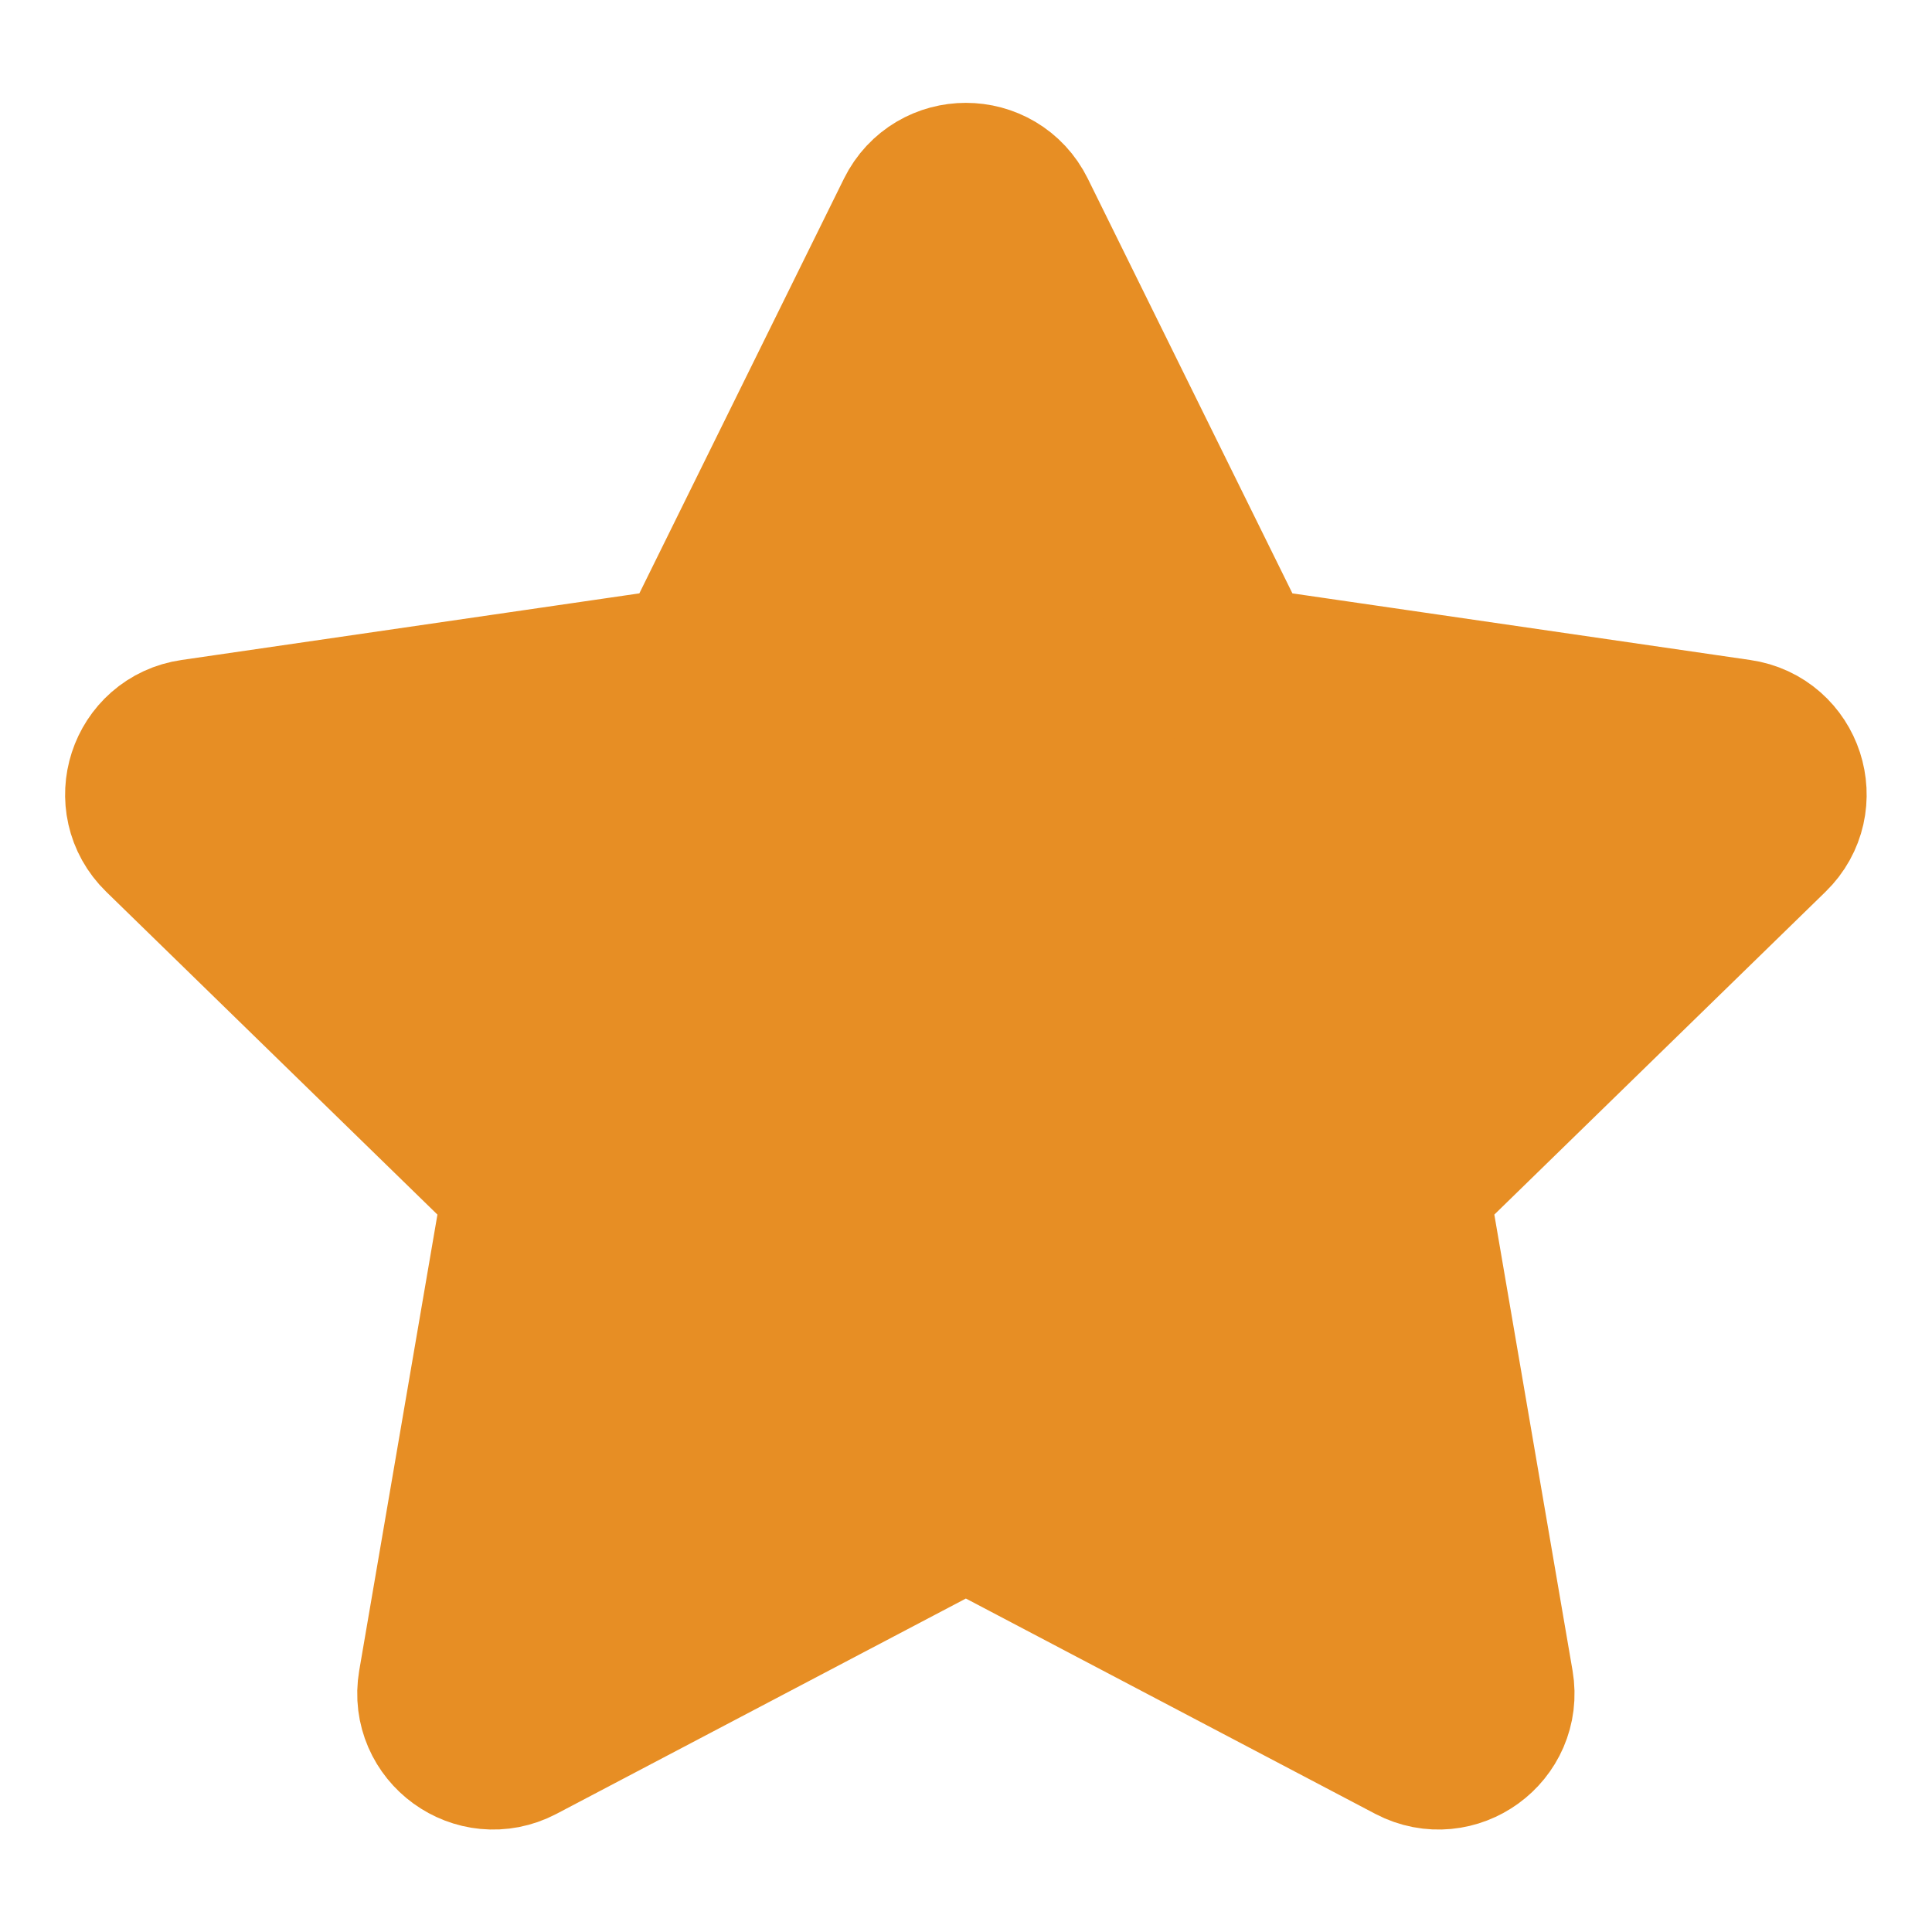 <svg width="16" height="16" viewBox="0 0 16 16" fill="none" xmlns="http://www.w3.org/2000/svg">
<path d="M7.662 1.811C7.8 1.532 8.198 1.532 8.336 1.811L10.118 5.423C10.173 5.534 10.279 5.611 10.401 5.628L14.387 6.208C14.695 6.252 14.818 6.631 14.595 6.848L11.711 9.659C11.622 9.746 11.582 9.87 11.603 9.992L12.284 13.962C12.336 14.268 12.014 14.502 11.739 14.358L8.174 12.483C8.064 12.426 7.934 12.426 7.824 12.483L4.259 14.358C3.984 14.502 3.662 14.268 3.714 13.962L4.395 9.992C4.416 9.87 4.376 9.746 4.287 9.659L1.403 6.848C1.18 6.631 1.303 6.252 1.611 6.208L5.597 5.628C5.719 5.611 5.825 5.534 5.88 5.423L7.662 1.811Z" fill="#E78E24" stroke="#E78E24" stroke-width="1.5" stroke-linejoin="round"/>
</svg>
